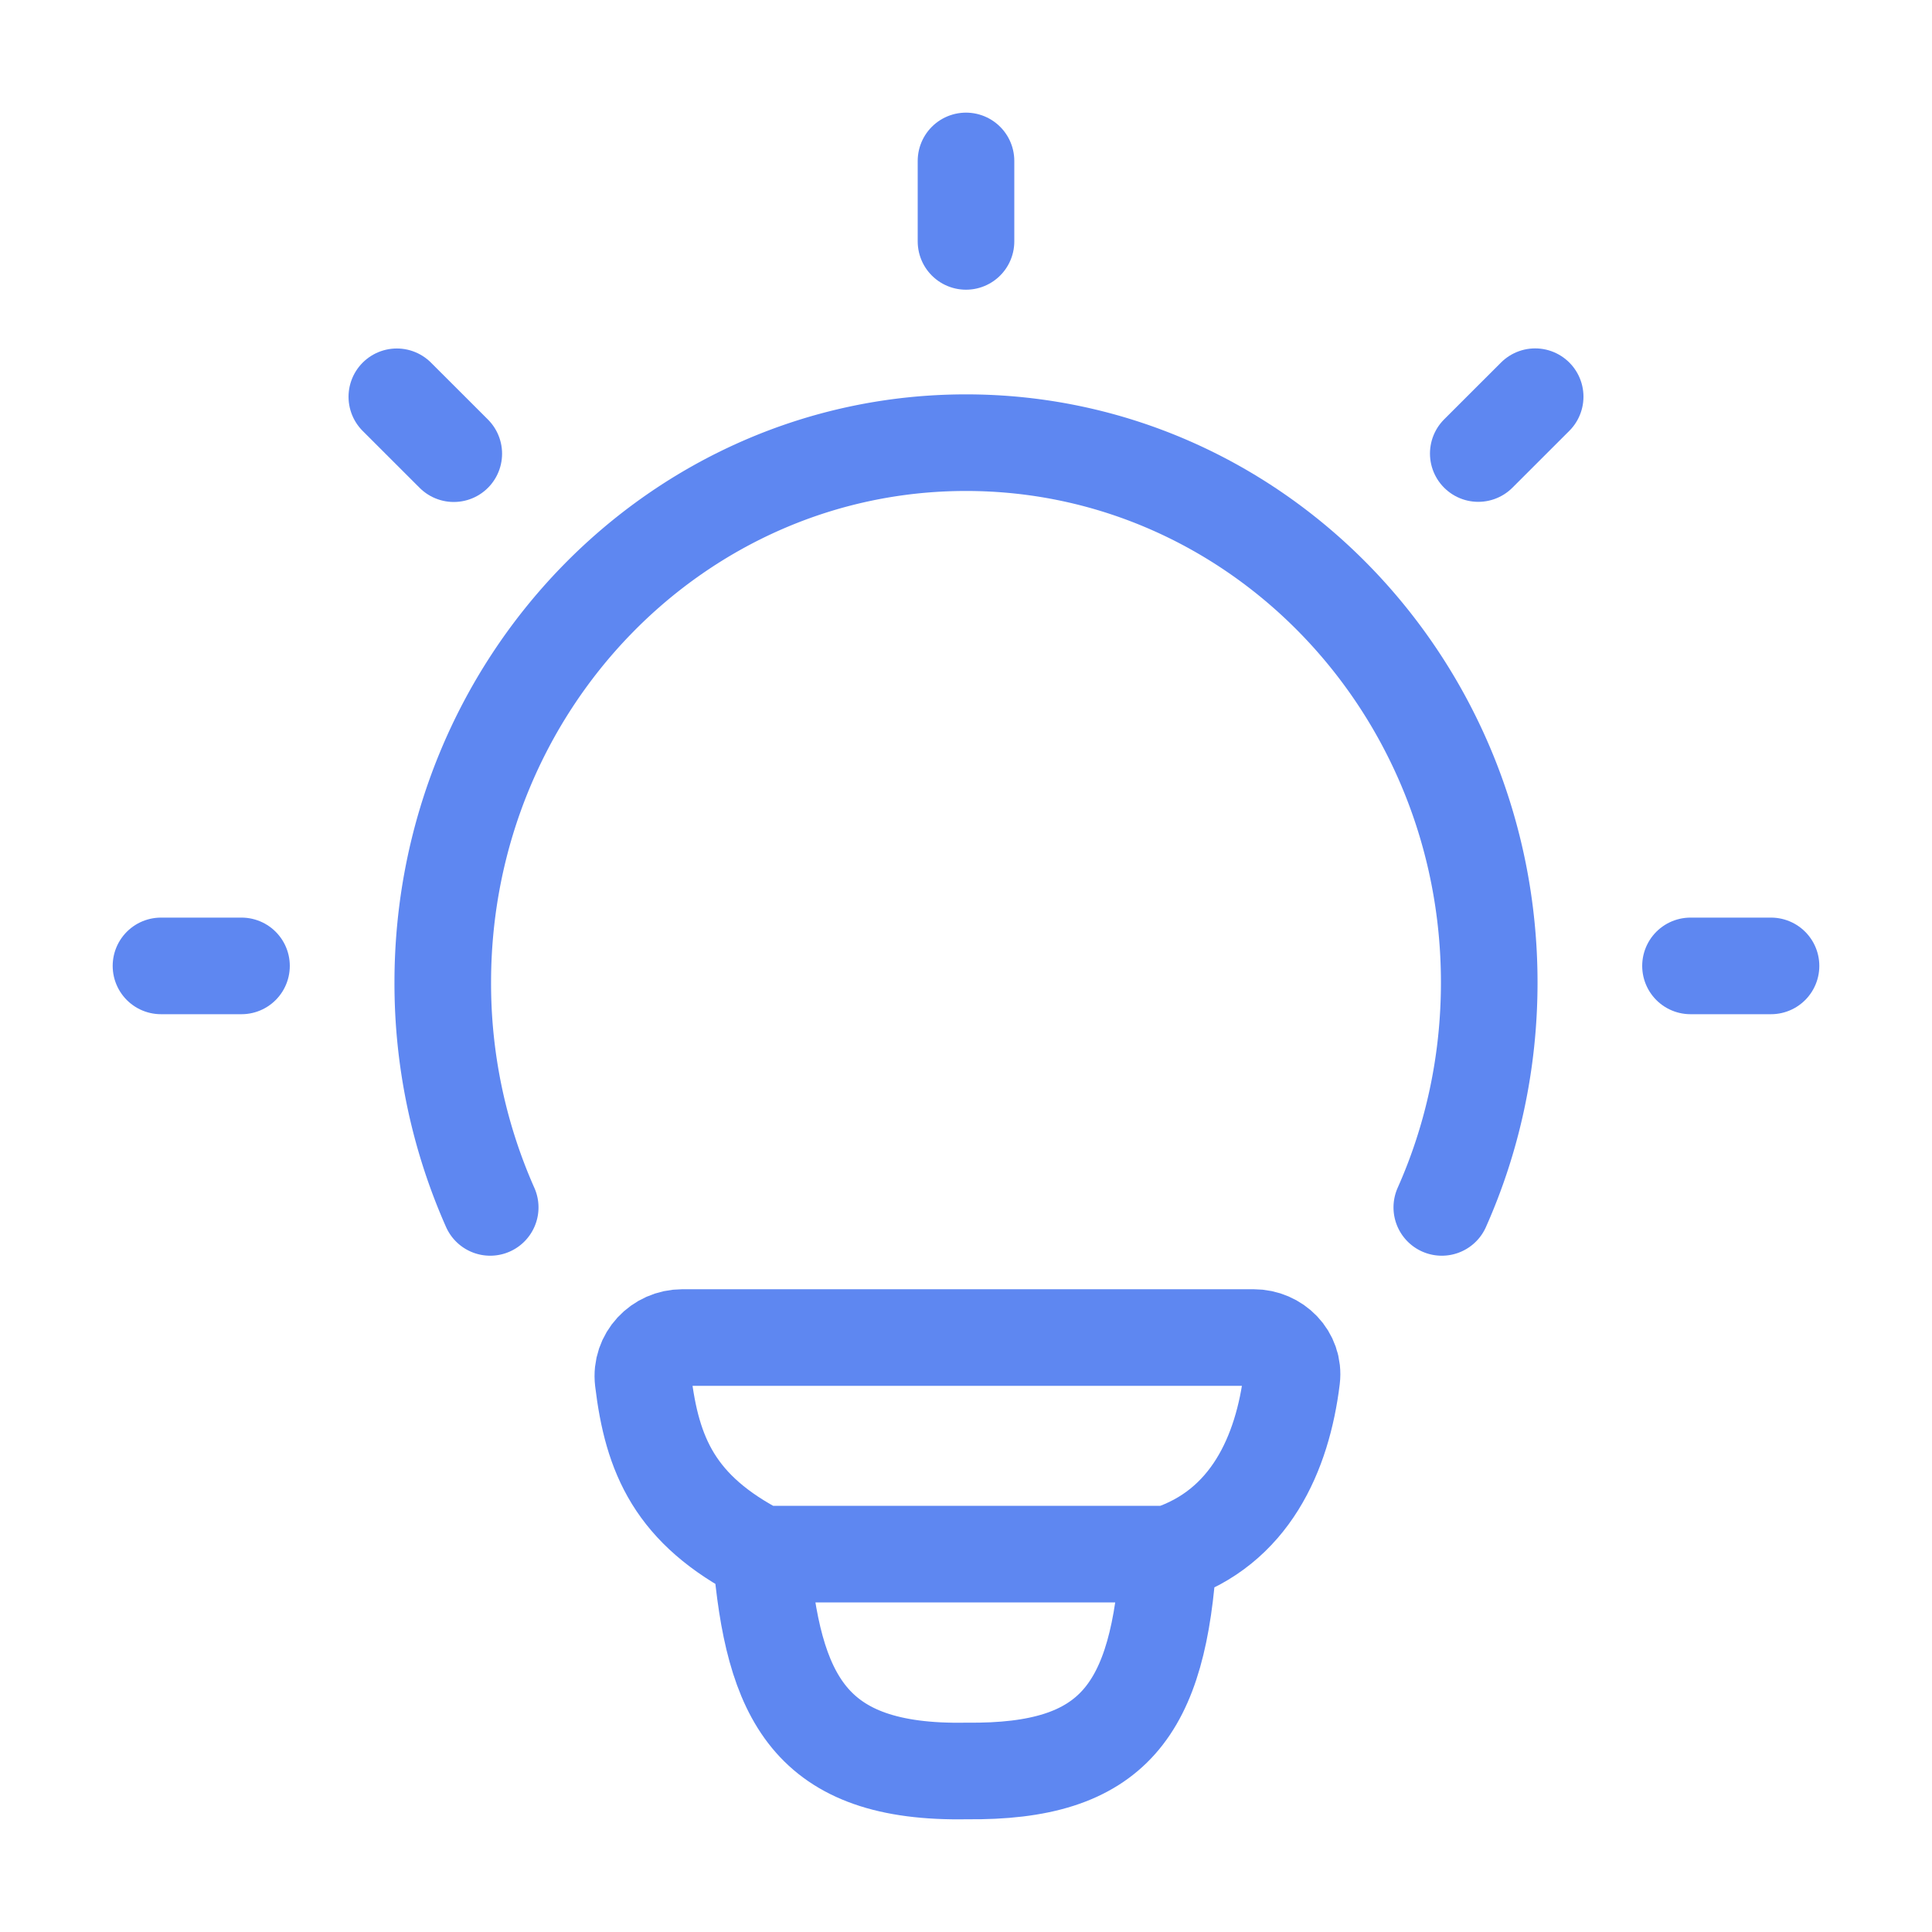 <svg width="40" height="40" fill="none" xmlns="http://www.w3.org/2000/svg"><path d="M10.149 24.998a11.432 11.432 0 0 1-.982-4.657c0-6.172 4.85-11.176 10.833-11.176 5.983 0 10.833 5.004 10.833 11.177 0 1.662-.351 3.239-.982 4.656" stroke="#5E87F1" stroke-width="2" stroke-linecap="round"/><path d="M20 3.332v1.666M36.667 19.998H35M5 19.998H3.333M31.784 8.213 30.606 9.39M9.395 9.393 8.216 8.215M24.195 32.176c1.684-.545 2.36-2.086 2.55-3.637.056-.463-.325-.847-.792-.847H14.128c-.483 0-.87.41-.813.89.186 1.547.656 2.677 2.44 3.594m8.44 0h-8.44m8.44 0c-.203 3.242-1.139 4.525-4.184 4.49-3.257.06-4.006-1.527-4.255-4.49" stroke="#5E87F1" stroke-width="2" stroke-linecap="round" stroke-linejoin="round"/></svg>